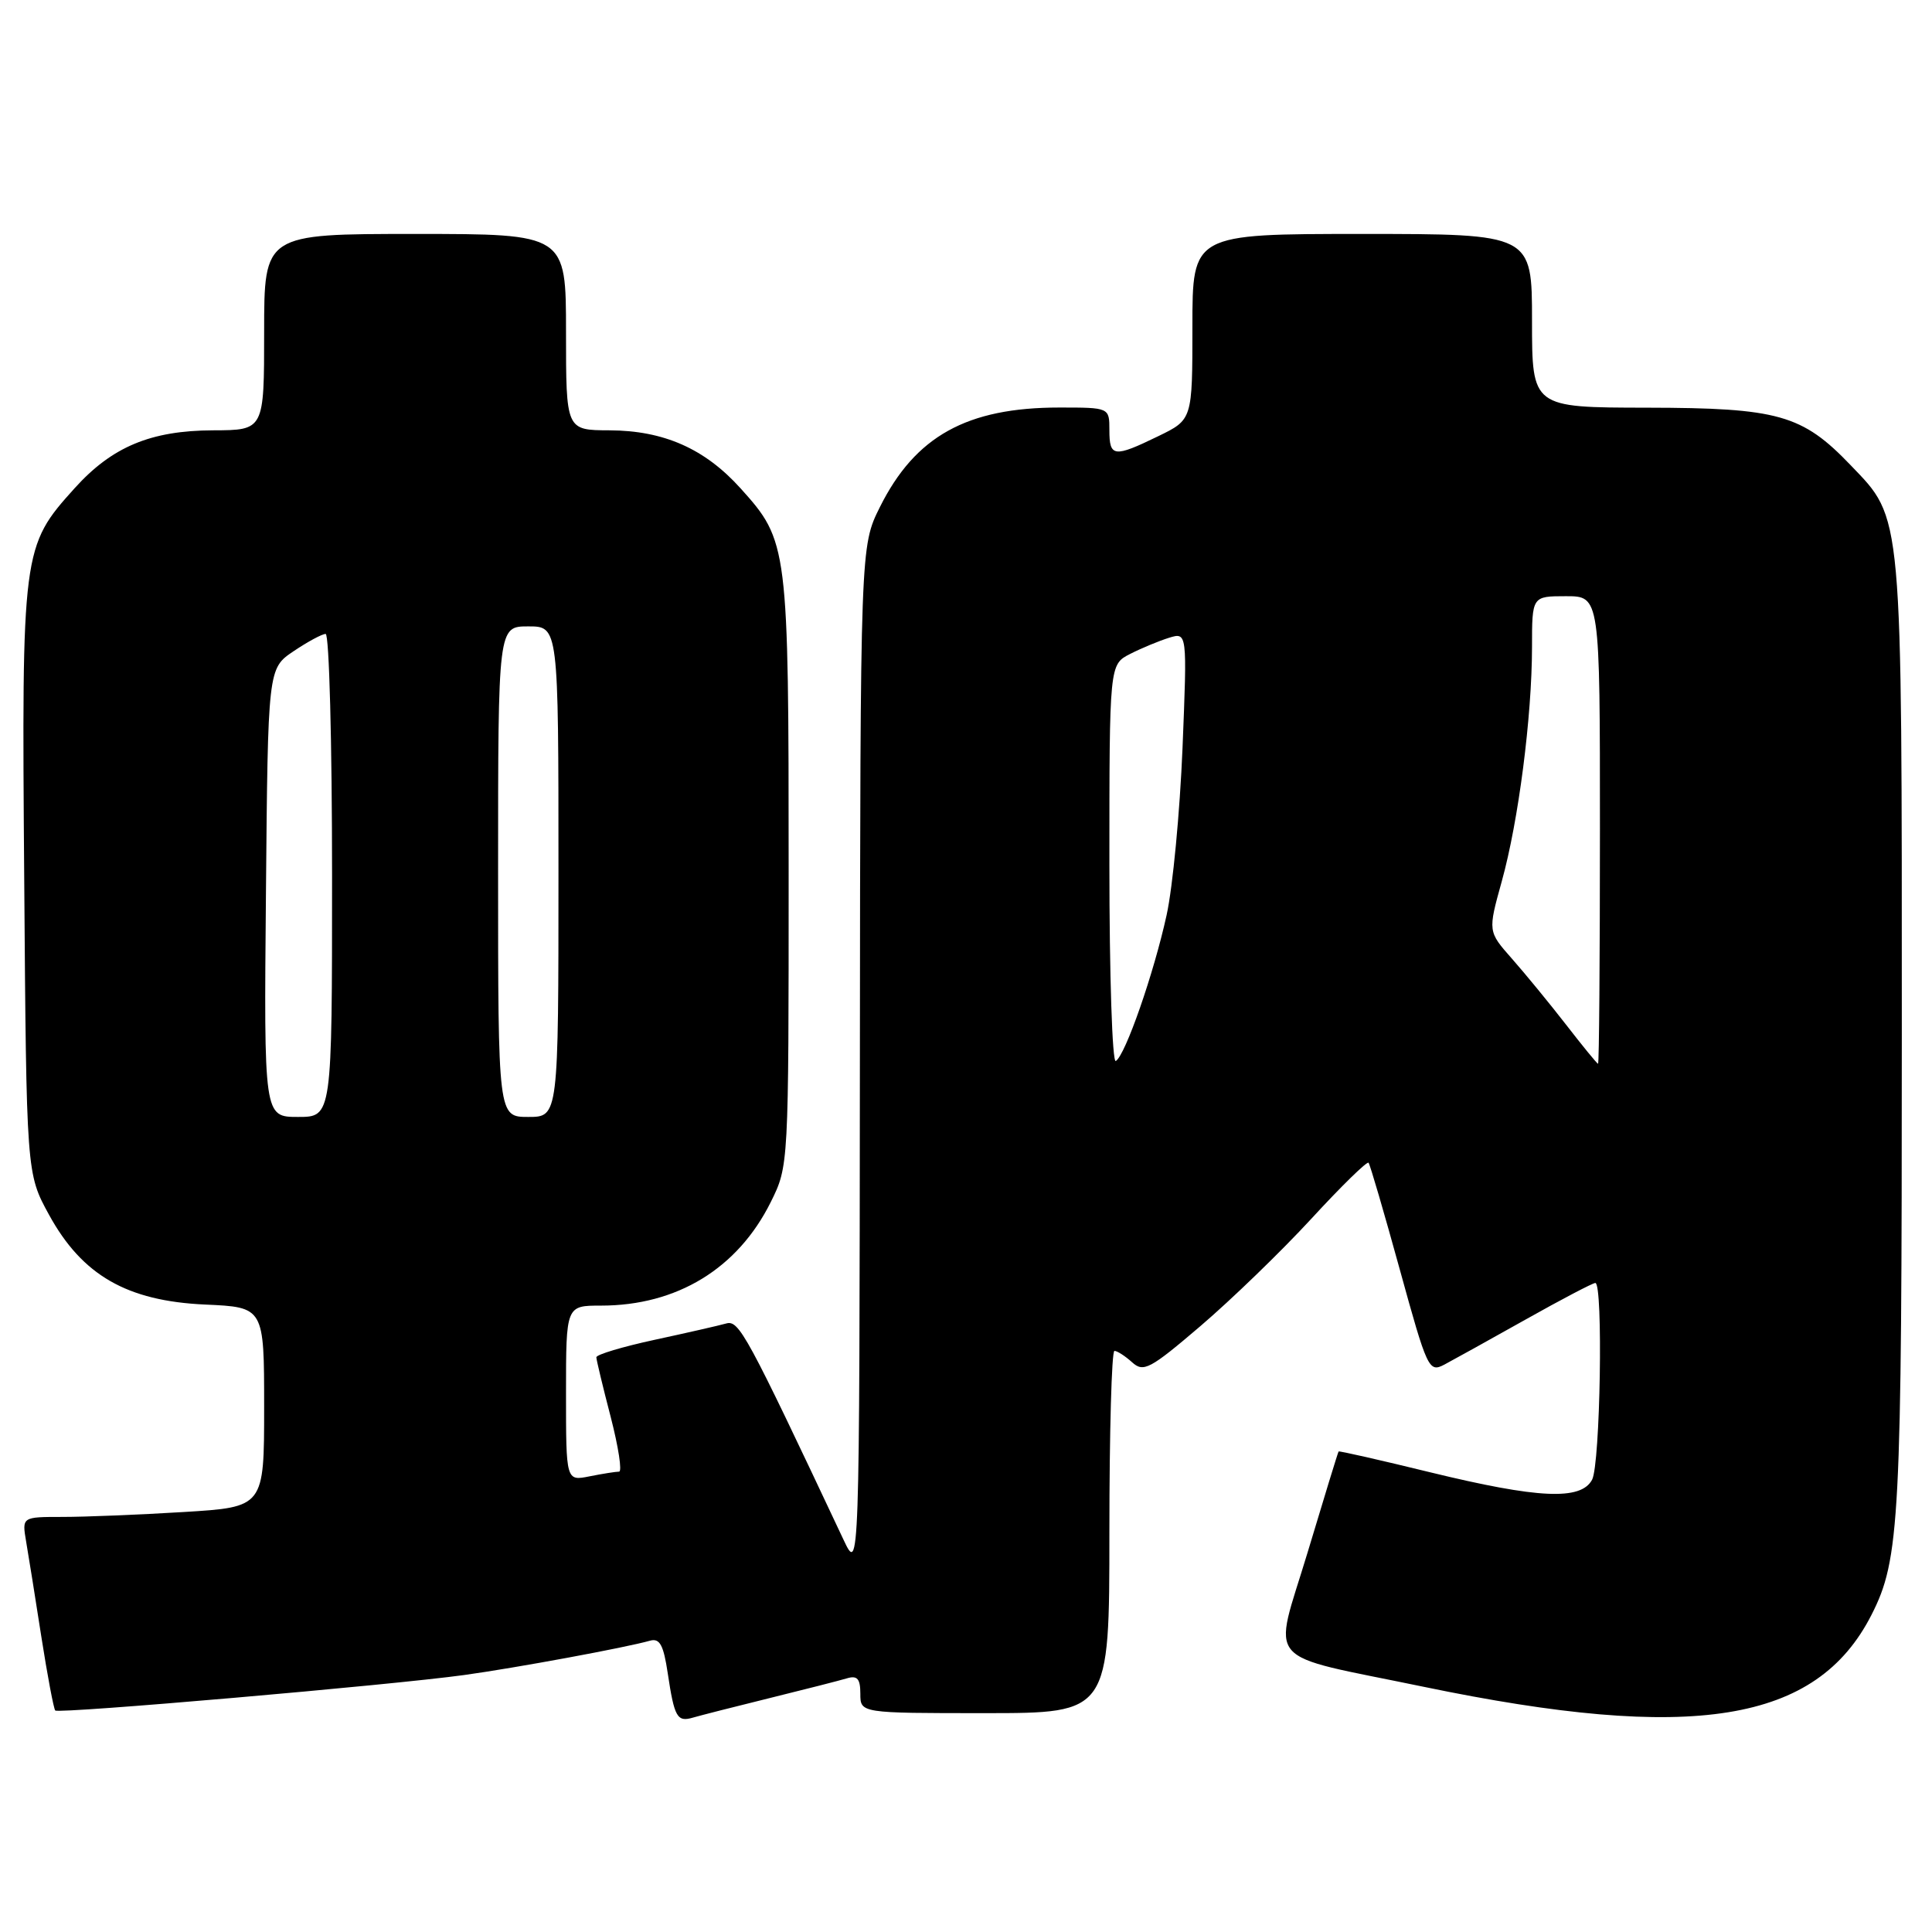 <?xml version="1.0" encoding="UTF-8" standalone="no"?>
<!DOCTYPE svg PUBLIC "-//W3C//DTD SVG 1.1//EN" "http://www.w3.org/Graphics/SVG/1.1/DTD/svg11.dtd" >
<svg xmlns="http://www.w3.org/2000/svg" xmlns:xlink="http://www.w3.org/1999/xlink" version="1.1" viewBox="0 0 256 256">
 <g >
 <path fill="currentColor"
d=" M 102.00 225.00 C 106.67 223.85 111.29 222.67 112.25 222.38 C 113.60 221.98 114.00 222.46 114.00 224.43 C 114.00 227.00 114.00 227.00 130.50 227.00 C 147.00 227.00 147.00 227.00 147.00 203.00 C 147.00 189.80 147.30 179.00 147.67 179.00 C 148.04 179.00 149.09 179.68 150.01 180.51 C 151.52 181.88 152.37 181.43 159.09 175.69 C 163.16 172.21 169.76 165.83 173.74 161.51 C 177.72 157.18 181.14 153.84 181.34 154.07 C 181.54 154.31 183.40 160.67 185.48 168.22 C 189.12 181.43 189.33 181.89 191.38 180.82 C 192.54 180.20 197.39 177.52 202.14 174.85 C 206.89 172.18 211.05 170.00 211.39 170.00 C 212.44 170.00 212.05 194.03 210.96 196.07 C 209.48 198.84 203.84 198.58 189.48 195.08 C 182.90 193.47 177.45 192.23 177.37 192.33 C 177.29 192.42 175.44 198.46 173.25 205.75 C 168.67 220.94 167.01 219.02 188.65 223.51 C 224.34 230.91 240.68 228.29 247.97 214.00 C 251.74 206.61 252.00 201.58 252.00 137.08 C 252.00 67.09 252.16 68.89 245.21 61.63 C 238.80 54.94 235.63 54.05 218.25 54.02 C 203.00 54.00 203.00 54.00 203.00 42.50 C 203.00 31.00 203.00 31.00 180.50 31.00 C 158.00 31.00 158.00 31.00 158.00 43.30 C 158.00 55.60 158.00 55.60 153.47 57.80 C 147.59 60.66 147.00 60.58 147.00 57.00 C 147.00 54.00 147.00 54.00 140.37 54.00 C 128.12 54.00 121.27 57.80 116.59 67.19 C 114.00 72.39 114.00 72.39 113.94 140.45 C 113.88 208.50 113.88 208.50 111.76 204.00 C 98.88 176.65 97.92 174.89 96.22 175.37 C 95.27 175.64 91.01 176.61 86.75 177.53 C 82.49 178.45 79.01 179.49 79.02 179.85 C 79.03 180.21 79.88 183.76 80.92 187.75 C 81.95 191.74 82.45 195.00 82.03 195.00 C 81.60 195.00 79.84 195.28 78.13 195.62 C 75.00 196.25 75.00 196.25 75.00 184.62 C 75.00 173.00 75.00 173.00 79.63 173.00 C 89.71 173.00 97.75 168.09 102.13 159.28 C 104.50 154.50 104.50 154.50 104.50 115.50 C 104.50 72.27 104.43 71.70 98.13 64.71 C 93.39 59.45 87.96 57.05 80.75 57.02 C 75.00 57.00 75.00 57.00 75.00 44.00 C 75.00 31.00 75.00 31.00 55.00 31.00 C 35.00 31.00 35.00 31.00 35.00 44.00 C 35.00 57.00 35.00 57.00 28.25 57.02 C 19.98 57.05 14.85 59.19 9.89 64.69 C 2.93 72.41 2.87 72.85 3.21 116.51 C 3.50 155.50 3.50 155.50 6.50 160.97 C 10.89 168.98 16.82 172.39 27.17 172.86 C 35.00 173.21 35.00 173.21 35.00 186.45 C 35.00 199.70 35.00 199.70 24.34 200.35 C 18.48 200.71 11.26 201.00 8.30 201.00 C 2.91 201.00 2.91 201.00 3.46 204.25 C 3.77 206.04 4.68 211.73 5.48 216.89 C 6.29 222.06 7.12 226.45 7.32 226.65 C 7.78 227.11 51.82 223.29 61.50 221.95 C 68.39 221.00 82.93 218.31 86.13 217.40 C 87.42 217.04 87.92 217.96 88.48 221.72 C 89.36 227.57 89.72 228.21 91.83 227.59 C 92.75 227.32 97.33 226.15 102.00 225.00 Z  M 35.24 118.29 C 35.50 88.58 35.50 88.58 38.90 86.29 C 40.77 85.03 42.68 84.00 43.15 84.00 C 43.62 84.00 44.00 98.40 44.00 116.00 C 44.00 148.00 44.00 148.00 39.49 148.00 C 34.97 148.00 34.97 148.00 35.24 118.29 Z  M 66.00 115.50 C 66.00 83.00 66.00 83.00 70.00 83.00 C 74.00 83.00 74.00 83.00 74.00 115.50 C 74.00 148.00 74.00 148.00 70.00 148.00 C 66.00 148.00 66.00 148.00 66.00 115.50 Z  M 147.00 114.58 C 147.00 88.05 147.00 88.05 149.75 86.65 C 151.26 85.88 153.58 84.92 154.90 84.51 C 157.31 83.77 157.31 83.77 156.69 99.13 C 156.34 107.59 155.40 117.54 154.58 121.26 C 152.89 128.98 149.12 139.81 147.85 140.59 C 147.38 140.88 147.00 129.18 147.00 114.58 Z  M 207.50 135.76 C 205.30 132.93 202.07 128.99 200.33 127.02 C 197.15 123.42 197.15 123.42 198.99 116.79 C 201.21 108.80 202.99 94.96 203.00 85.75 C 203.00 79.00 203.00 79.00 207.50 79.00 C 212.00 79.00 212.00 79.00 212.00 110.00 C 212.00 127.05 211.89 140.98 211.75 140.96 C 211.61 140.94 209.70 138.60 207.50 135.76 Z "/>
</g>
</svg>